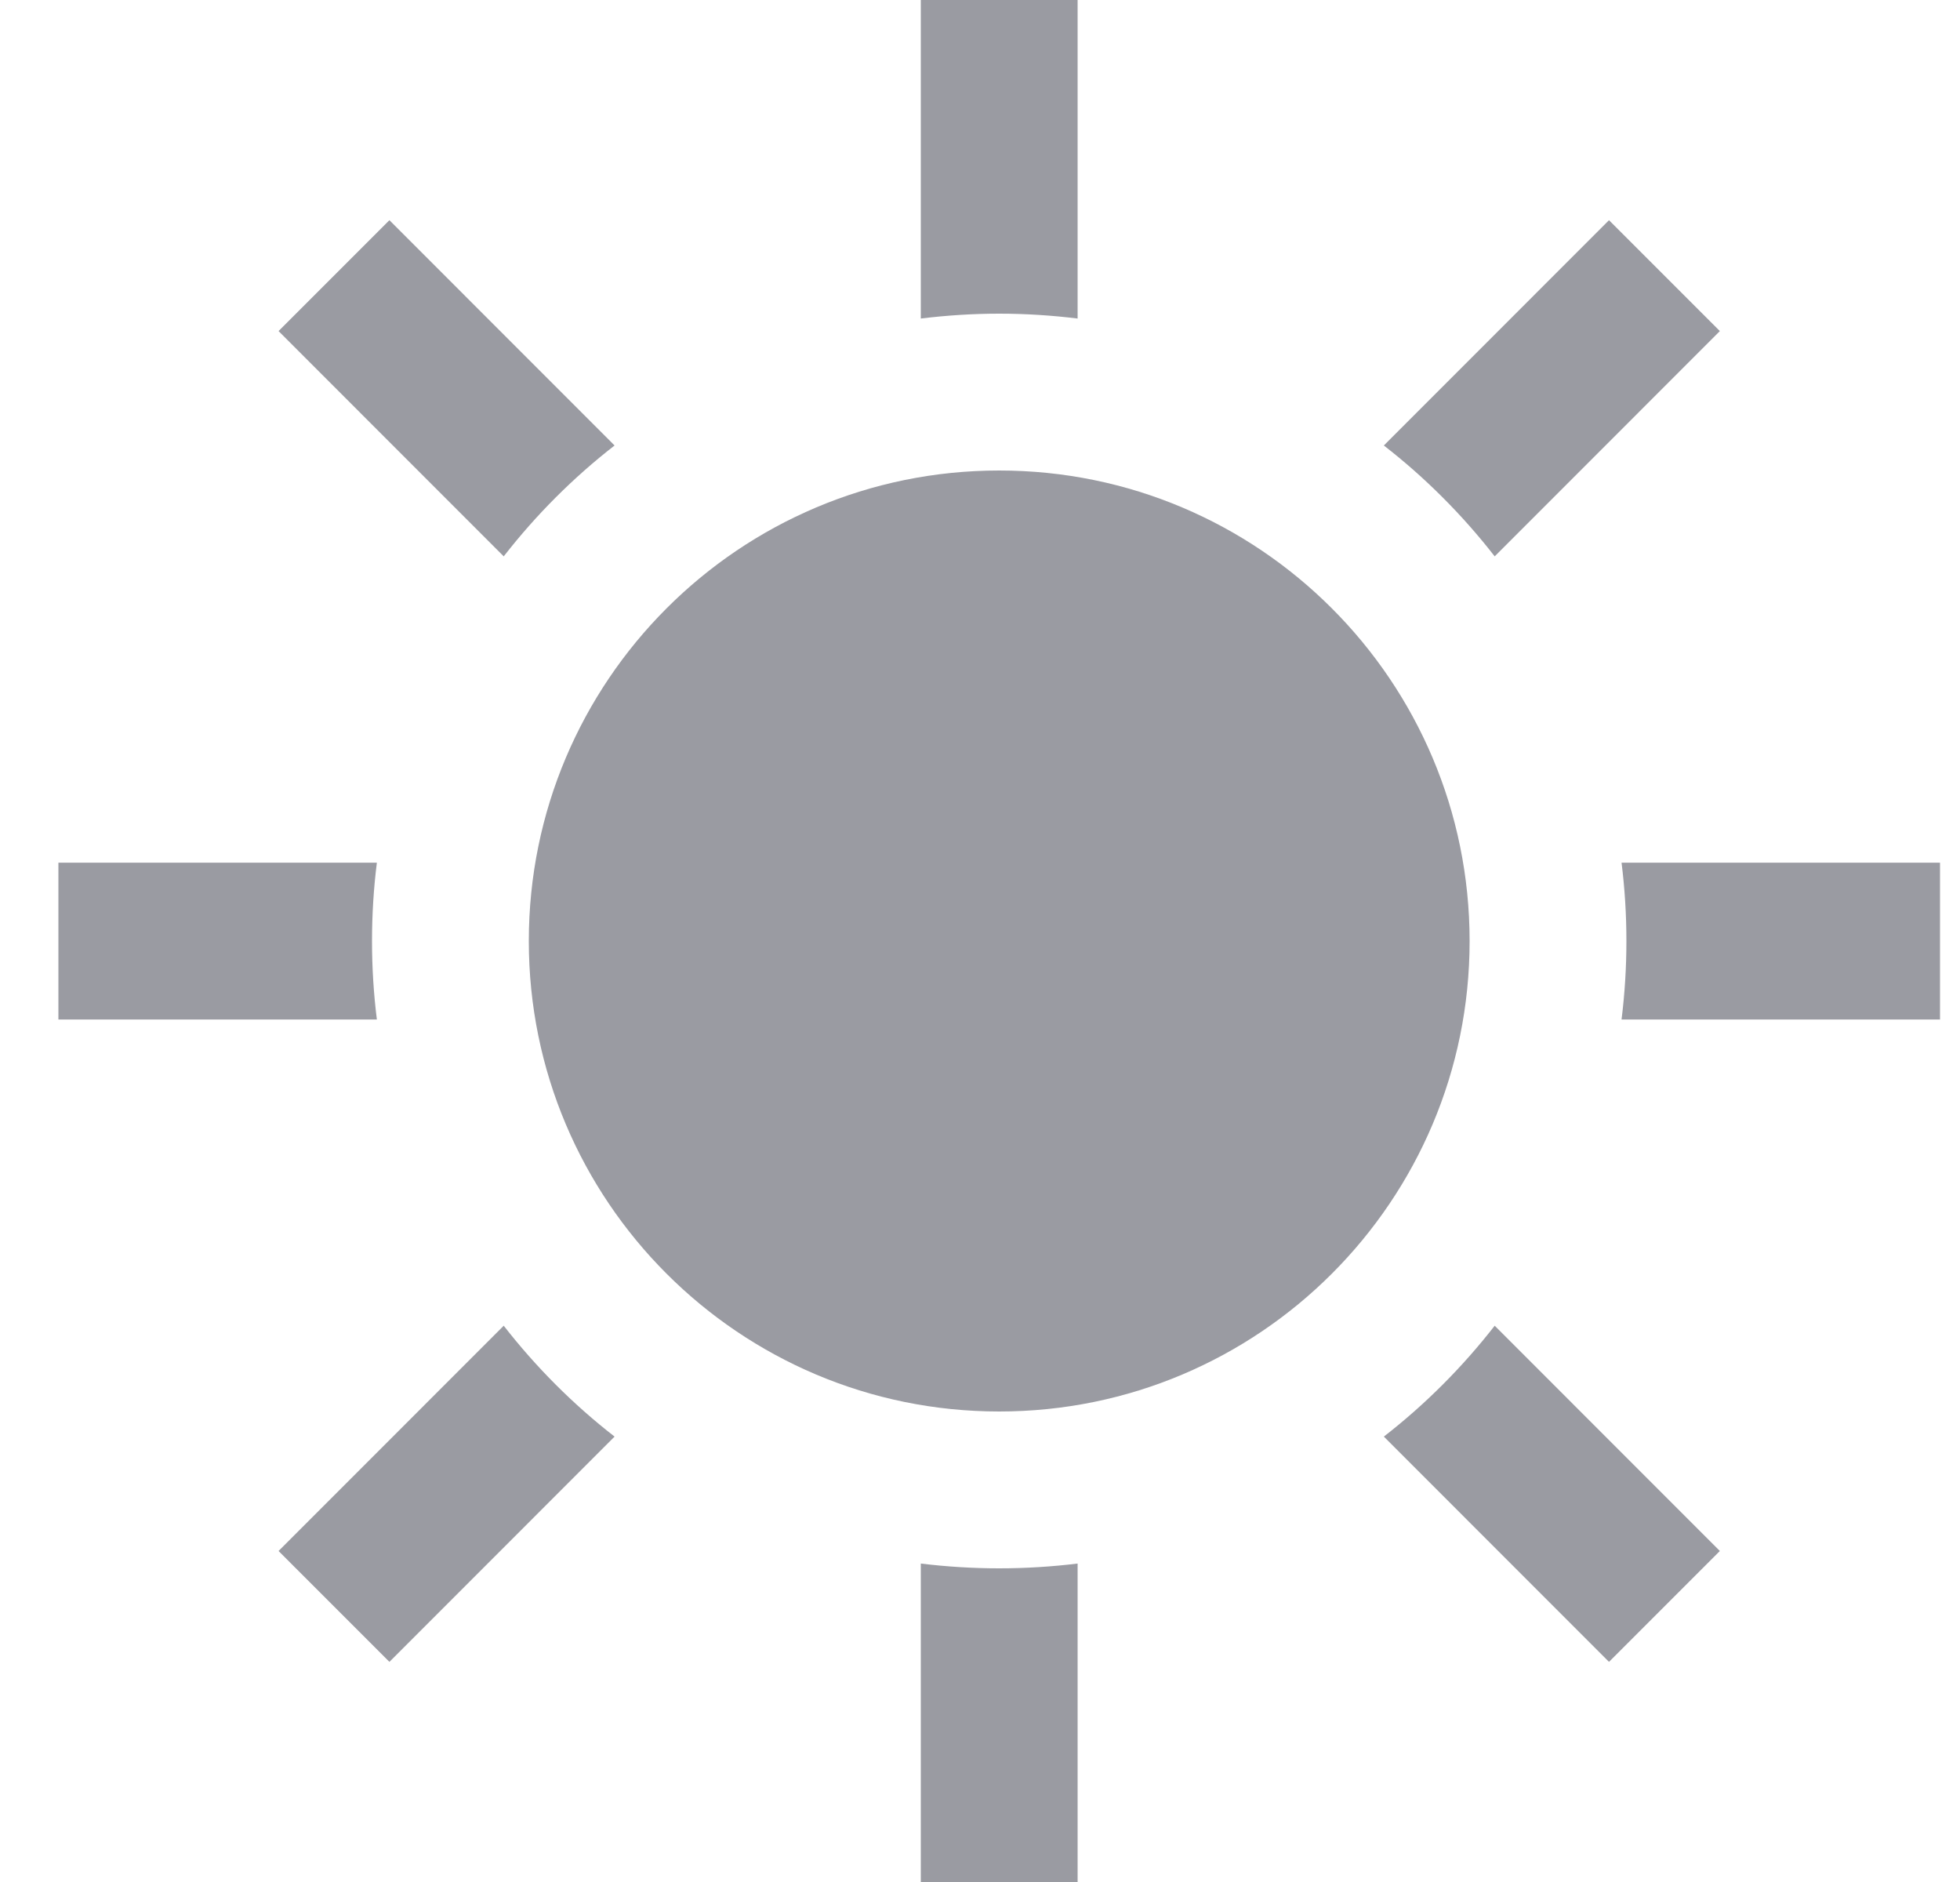 <svg width="25" height="24" viewBox="0 0 25 24" fill="none" xmlns="http://www.w3.org/2000/svg">
<g clip-path="url(#clip0)">
<path fill-rule="evenodd" clip-rule="evenodd" d="M12.745 18C16.059 18 18.745 15.314 18.745 12.001C18.745 8.687 16.059 6 12.745 6C9.431 6 6.745 8.687 6.745 12.001C6.745 15.314 9.431 18 12.745 18Z" fill="#9A9BA2"/>
<path fill-rule="evenodd" clip-rule="evenodd" d="M11.745 0H13.745V4.062C13.418 4.022 13.084 4 12.745 4C12.406 4 12.073 4.022 11.745 4.062V0ZM7.839 5.681L4.967 2.808L3.553 4.222L6.425 7.095C6.836 6.567 7.311 6.091 7.839 5.681ZM4.807 11.001H0.745V13.001H4.807C4.766 12.673 4.745 12.339 4.745 12.001C4.745 11.662 4.766 11.328 4.807 11.001ZM6.425 16.906L3.553 19.779L4.967 21.193L7.839 18.32C7.311 17.91 6.836 17.434 6.425 16.906ZM11.745 19.939V24H13.745V19.939C13.418 19.979 13.084 20 12.745 20C12.406 20 12.073 19.979 11.745 19.939ZM17.651 18.32L20.523 21.193L21.937 19.779L19.065 16.906C18.654 17.434 18.179 17.91 17.651 18.32ZM20.683 13.001H24.745V11.001H20.683C20.724 11.328 20.745 11.662 20.745 12.001C20.745 12.339 20.724 12.673 20.683 13.001ZM19.065 7.095L21.937 4.222L20.523 2.808L17.651 5.681C18.179 6.091 18.654 6.567 19.065 7.095Z" fill="#9A9BA2"/>
</g>
<defs>
<clipPath id="clip0">
<rect width="24" height="24" fill="white" transform="translate(0.746 0)"/>
</clipPath>
</defs>
</svg>
